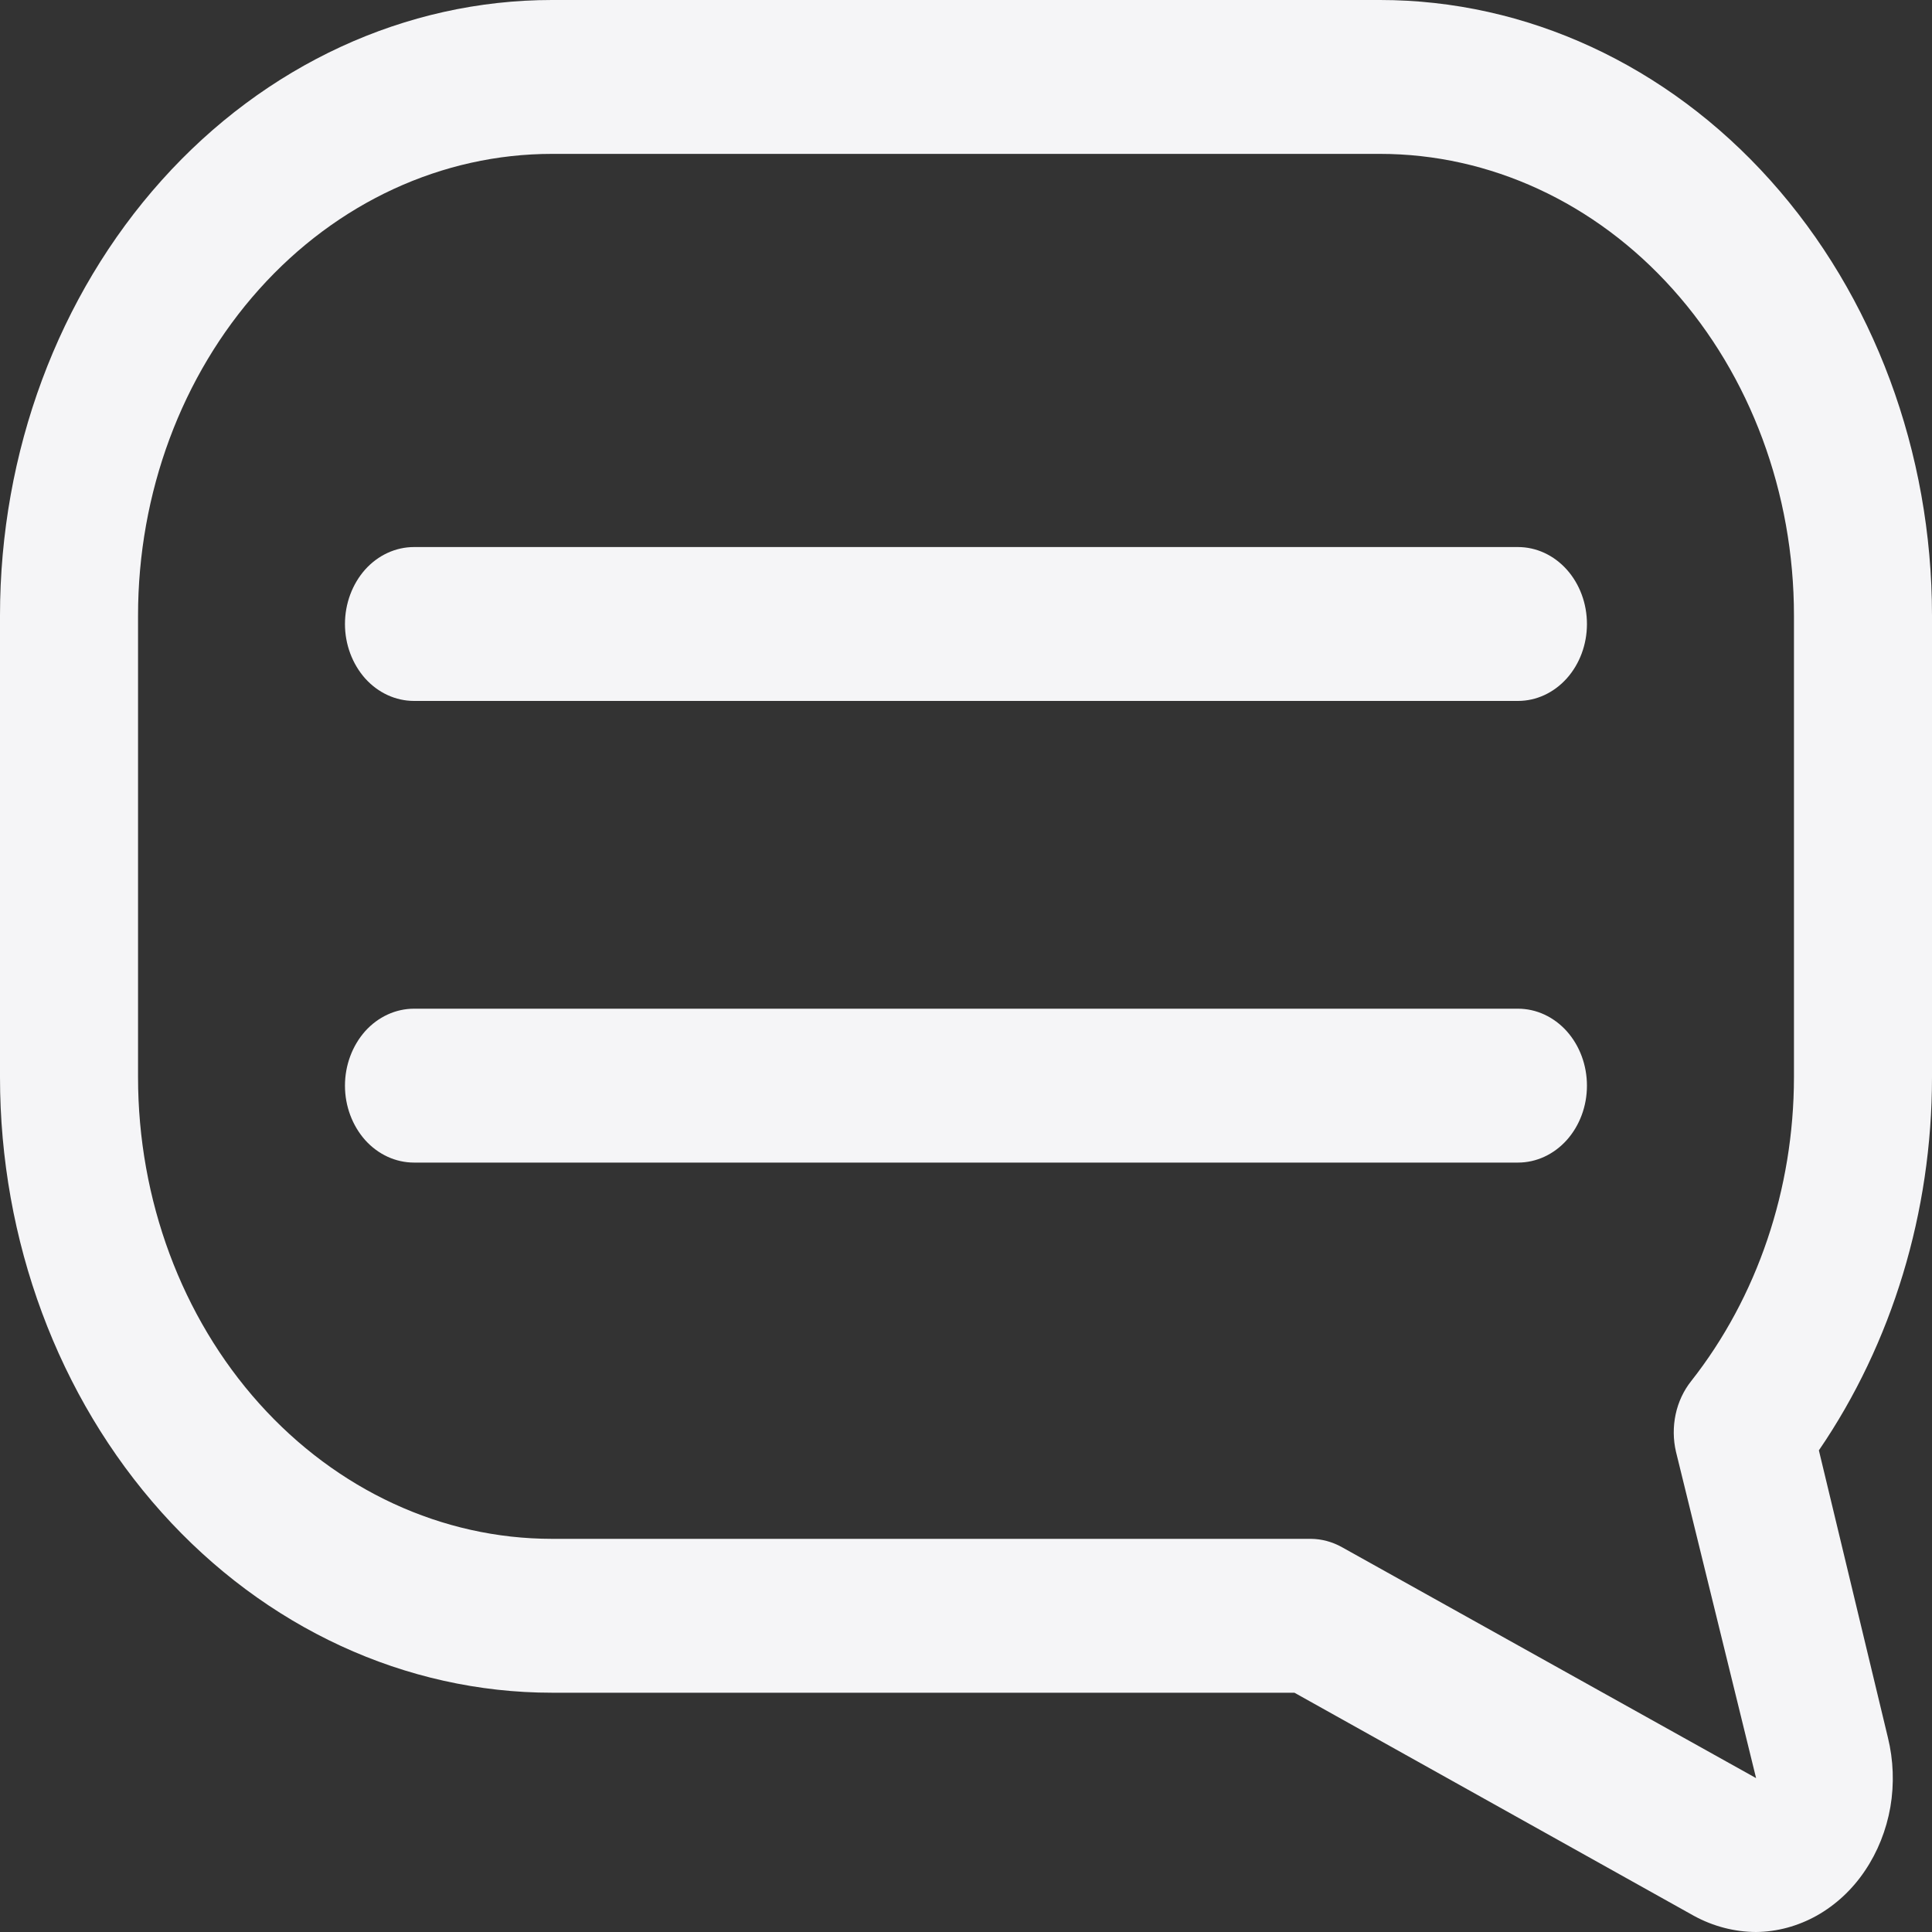 <svg width="20" height="20" viewBox="0 0 20 20" fill="none" xmlns="http://www.w3.org/2000/svg">
<rect x="0" y="0" width="20" height="20" fill="#333333" stroke="none"/>
<path d="M18.179 20C17.956 19.999 17.736 19.942 17.536 19.833L13.4 17.523H5.714C4.199 17.523 2.745 16.852 1.674 15.657C0.602 14.462 0 12.841 0 11.151V6.372C0 4.682 0.602 3.061 1.674 1.866C2.745 0.671 4.199 0 5.714 0H14.286C15.801 0 17.255 0.671 18.326 1.866C19.398 3.061 20 4.682 20 6.372V11.151C20 12.547 19.588 13.904 18.829 15.014L19.543 17.985C19.601 18.22 19.61 18.467 19.569 18.707C19.527 18.946 19.437 19.172 19.305 19.367C19.174 19.562 19.003 19.72 18.808 19.83C18.613 19.939 18.397 19.998 18.179 20ZM5.714 1.593C4.578 1.593 3.488 2.096 2.684 2.993C1.88 3.889 1.429 5.104 1.429 6.372V11.151C1.429 12.418 1.88 13.634 2.684 14.53C3.488 15.426 4.578 15.93 5.714 15.93H13.571C13.683 15.931 13.793 15.961 13.893 16.017L18.179 18.407L17.35 15.03C17.32 14.903 17.319 14.769 17.346 14.642C17.373 14.514 17.429 14.395 17.507 14.297C18.192 13.427 18.57 12.309 18.571 11.151V6.372C18.571 5.104 18.12 3.889 17.316 2.993C16.512 2.096 15.422 1.593 14.286 1.593H5.714Z" fill="#F5F5F7"/>
<path d="M15.714 12.035H4.286C4.096 12.035 3.914 11.951 3.78 11.802C3.647 11.652 3.571 11.45 3.571 11.239C3.571 11.027 3.647 10.825 3.78 10.675C3.914 10.526 4.096 10.442 4.286 10.442H15.714C15.904 10.442 16.085 10.526 16.219 10.675C16.353 10.825 16.428 11.027 16.428 11.239C16.428 11.45 16.353 11.652 16.219 11.802C16.085 11.951 15.904 12.035 15.714 12.035Z" fill="#F5F5F7"/>
<path d="M15.714 7.256H4.286C4.096 7.256 3.914 7.172 3.78 7.023C3.647 6.873 3.571 6.671 3.571 6.46C3.571 6.248 3.647 6.046 3.78 5.896C3.914 5.747 4.096 5.663 4.286 5.663H15.714C15.904 5.663 16.085 5.747 16.219 5.896C16.353 6.046 16.428 6.248 16.428 6.46C16.428 6.671 16.353 6.873 16.219 7.023C16.085 7.172 15.904 7.256 15.714 7.256Z" fill="#F5F5F7"/>
</svg>
